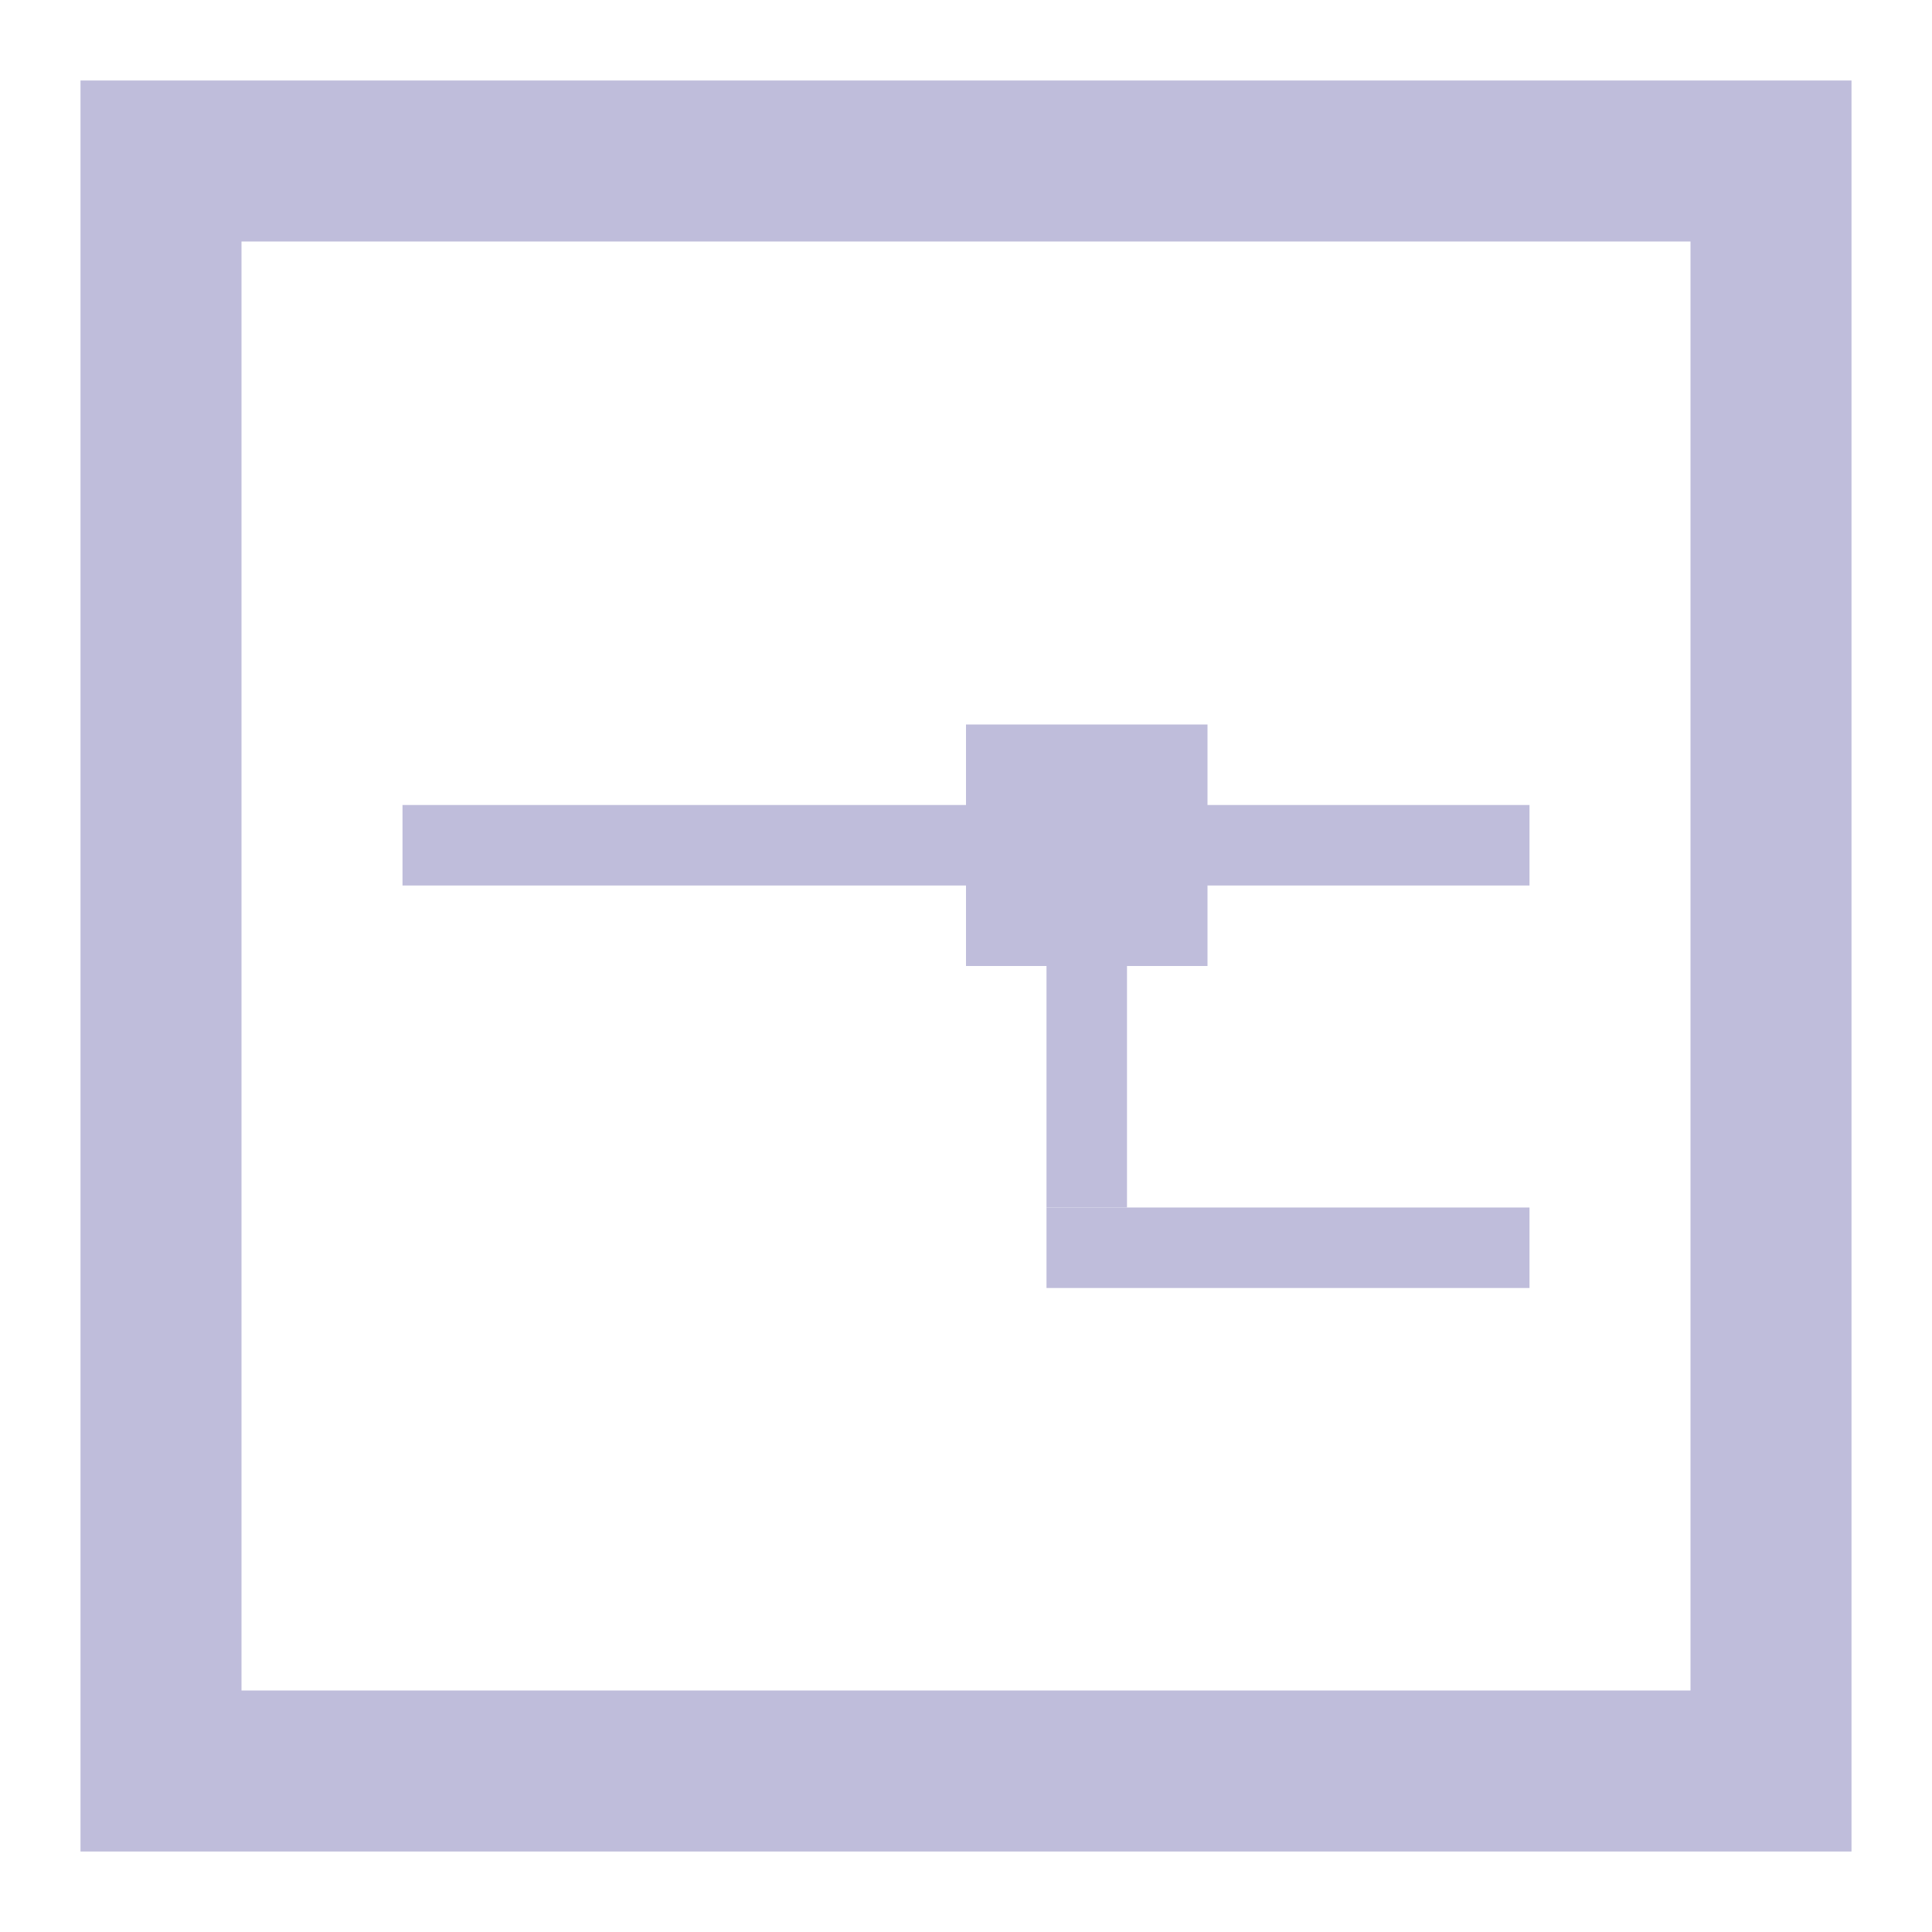 <svg width="24" height="24" viewBox="0 0 24 24" fill="none" xmlns="http://www.w3.org/2000/svg">
    <rect x="2" y="2" width="20" height="20" stroke="#bfbddb" stroke-width="2" />
    <line x1="5" y1="10.5" x2="19" y2="10.5" stroke="#bfbddb" />
    <line x1="19" y1="15.5" x2="13" y2="15.5" stroke="#bfbddb" />
    <line x1="13.5" y1="10" x2="13.5" y2="15" stroke="#bfbddb" />
    <rect x="12" y="9" width="3" height="3" fill="#bfbddb" />
</svg>